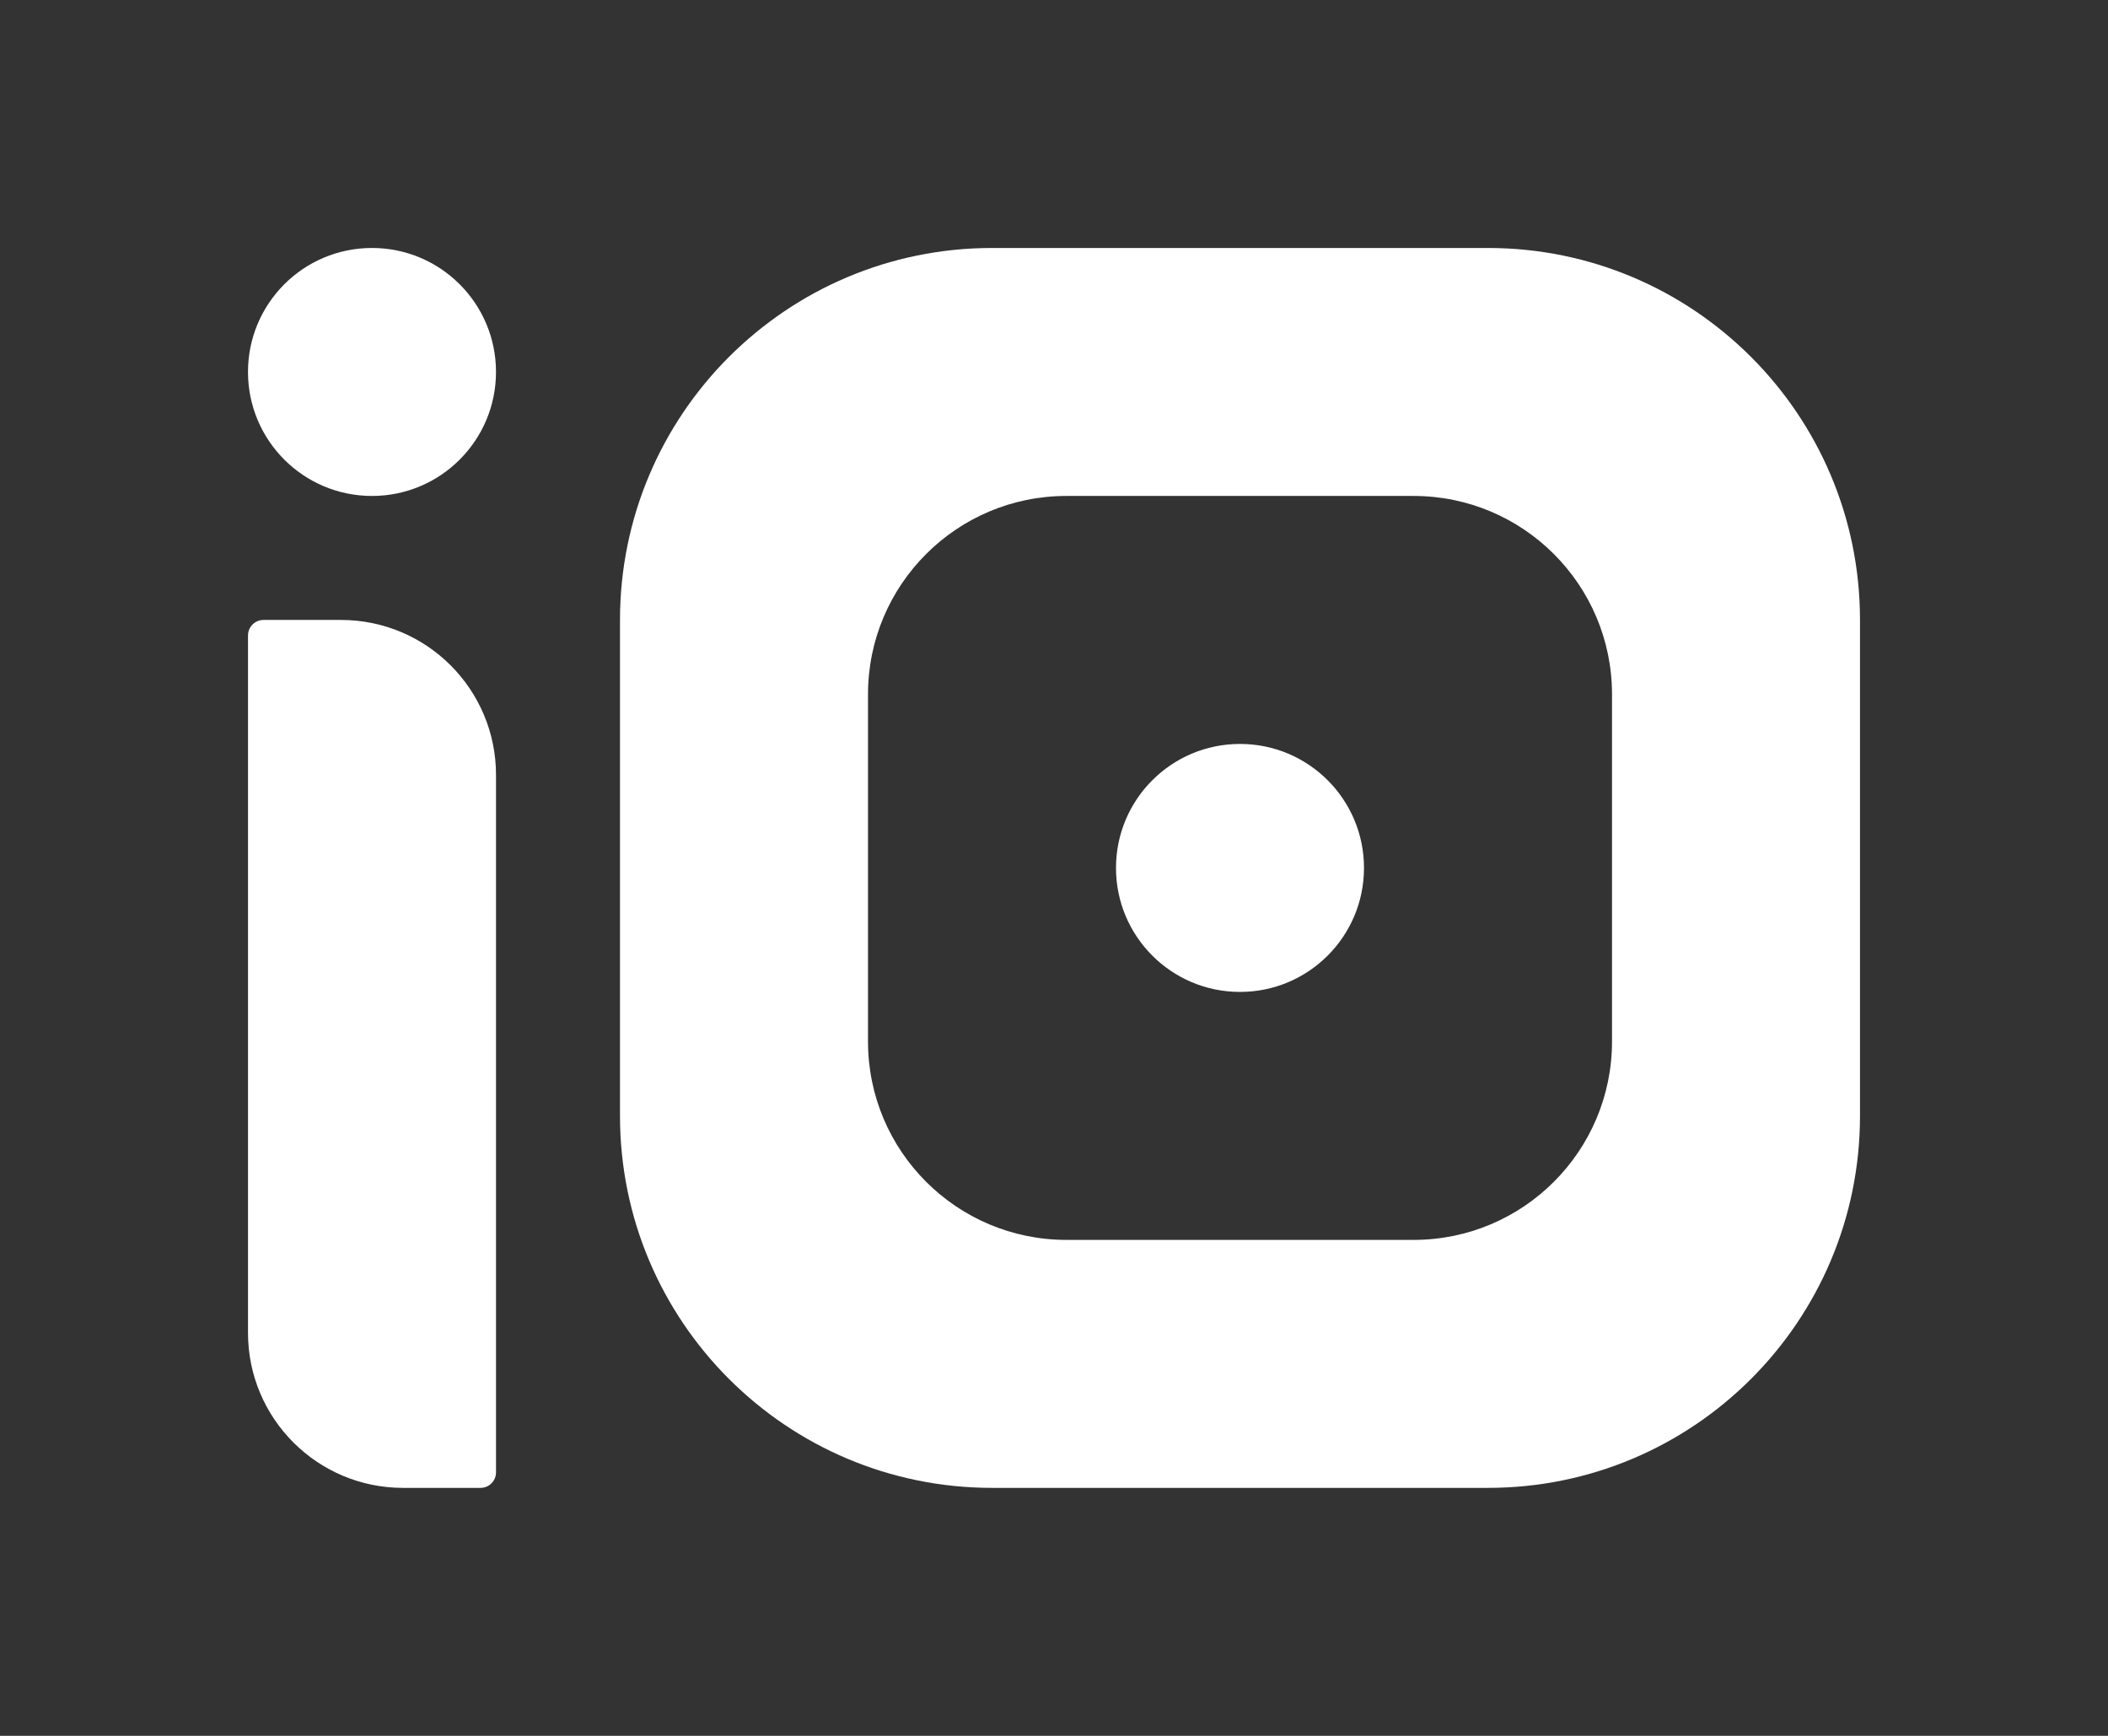 <?xml version="1.0" encoding="UTF-8"?>
<svg id="Layer_1" data-name="Layer 1" xmlns="http://www.w3.org/2000/svg" xmlns:xlink="http://www.w3.org/1999/xlink" viewBox="0 0 1200 988.23">
  <rect x="0" y="0" width="1200" height="988.23" fill="#333333" stroke="none"/>
  <defs>
    <style>
      .cls-1 {
        fill: none;
      }

      .cls-2 {
        fill: #fff;
      }

      .cls-3 {
        clip-path: url(#clippath);
      }
    </style>
    <clipPath id="clippath">
      <rect class="cls-1" width="1200" height="988.23"/>
    </clipPath>
  </defs>
  <g class="cls-3">
    <path class="cls-2" d="M847.06,847.06h-282.35c-116.95,0-211.77-94.81-211.77-211.76v-282.35c0-116.95,94.81-211.77,211.77-211.77h282.35c116.95,0,211.76,94.81,211.76,211.77v282.35c0,116.95-94.81,211.76-211.76,211.76M804.71,282.35h-197.65c-62.38,0-112.94,50.57-112.94,112.94v197.65c0,62.38,50.57,112.94,112.94,112.94h197.65c62.38,0,112.94-50.57,112.94-112.94v-197.65c0-62.38-50.57-112.94-112.94-112.94"/>
    <path class="cls-2" d="M194.12,352.94h-44.12c-4.87,0-8.82,3.95-8.82,8.82v397.06c0,48.73,39.5,88.24,88.24,88.24h44.12c4.87,0,8.82-3.95,8.82-8.83v-397.06c0-48.73-39.5-88.23-88.24-88.23"/>
    <path class="cls-2" d="M776.47,494.12c0,38.98-31.6,70.59-70.59,70.59s-70.59-31.6-70.59-70.59,31.6-70.59,70.59-70.59,70.59,31.6,70.59,70.59"/>
    <path class="cls-2" d="M282.35,211.76c0,38.98-31.6,70.59-70.59,70.59s-70.59-31.6-70.59-70.59,31.6-70.59,70.59-70.59,70.59,31.6,70.59,70.59"/>
  </g>
</svg>